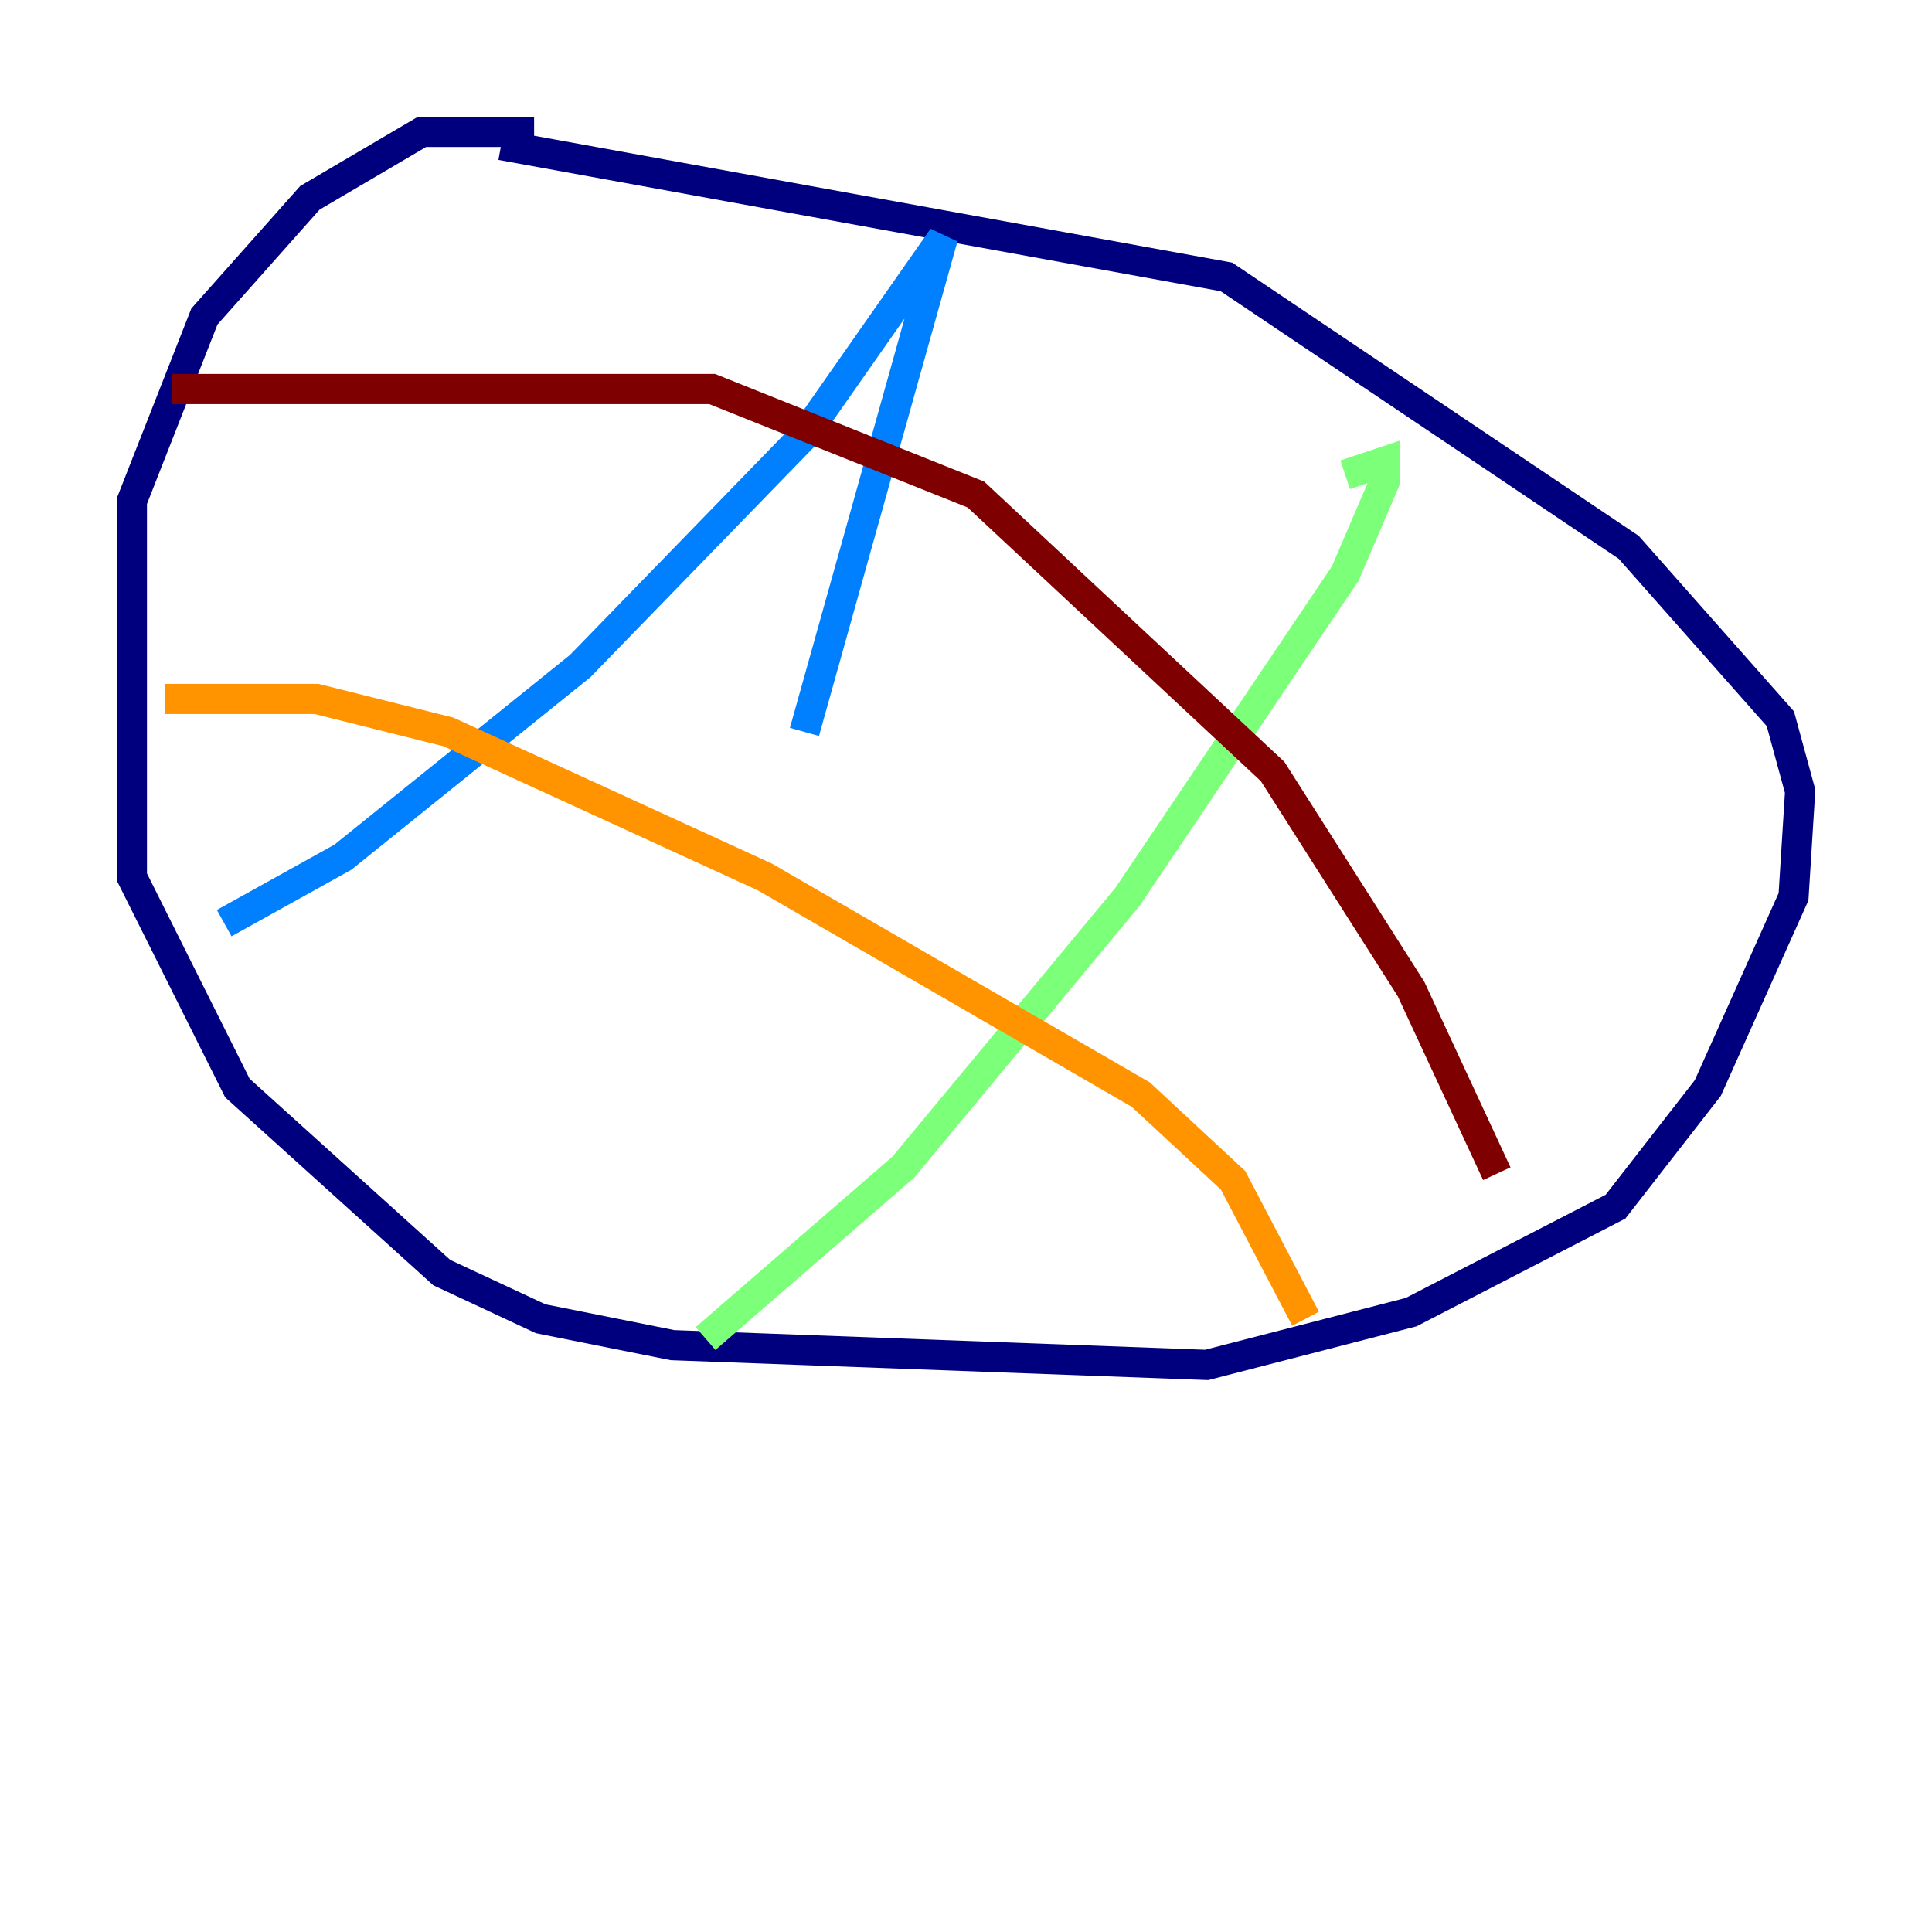 <?xml version="1.0" encoding="utf-8" ?>
<svg baseProfile="tiny" height="128" version="1.2" viewBox="0,0,128,128" width="128" xmlns="http://www.w3.org/2000/svg" xmlns:ev="http://www.w3.org/2001/xml-events" xmlns:xlink="http://www.w3.org/1999/xlink"><defs /><polyline fill="none" points="35.386,8.737 27.959,8.737 20.532,13.106 13.543,20.969 8.737,33.201 8.737,58.102 15.727,72.082 29.27,84.314 35.822,87.372 44.56,89.12 79.945,90.43 93.488,86.935 107.031,79.945 113.147,72.082 118.826,59.413 119.263,52.423 117.952,47.618 107.904,36.259 81.256,18.348 33.201,9.611" stroke="#00007f" stroke-width="2" /><polyline fill="none" points="14.853,61.16 22.717,56.792 38.444,44.123 53.297,28.833 62.471,15.727 53.297,48.492" stroke="#0080ff" stroke-width="2" /><polyline fill="none" points="46.744,88.683 59.85,77.324 74.703,59.413 89.12,38.007 91.741,31.891 91.741,30.58 89.12,31.454" stroke="#7cff79" stroke-width="2" /><polyline fill="none" points="10.921,46.307 20.969,46.307 29.706,48.492 50.676,58.102 75.577,72.519 81.693,78.198 86.498,87.372" stroke="#ff9400" stroke-width="2" /><polyline fill="none" points="11.358,25.775 47.181,25.775 64.655,32.764 84.314,51.113 93.488,65.529 99.167,77.761" stroke="#7f0000" stroke-width="2" /></svg>